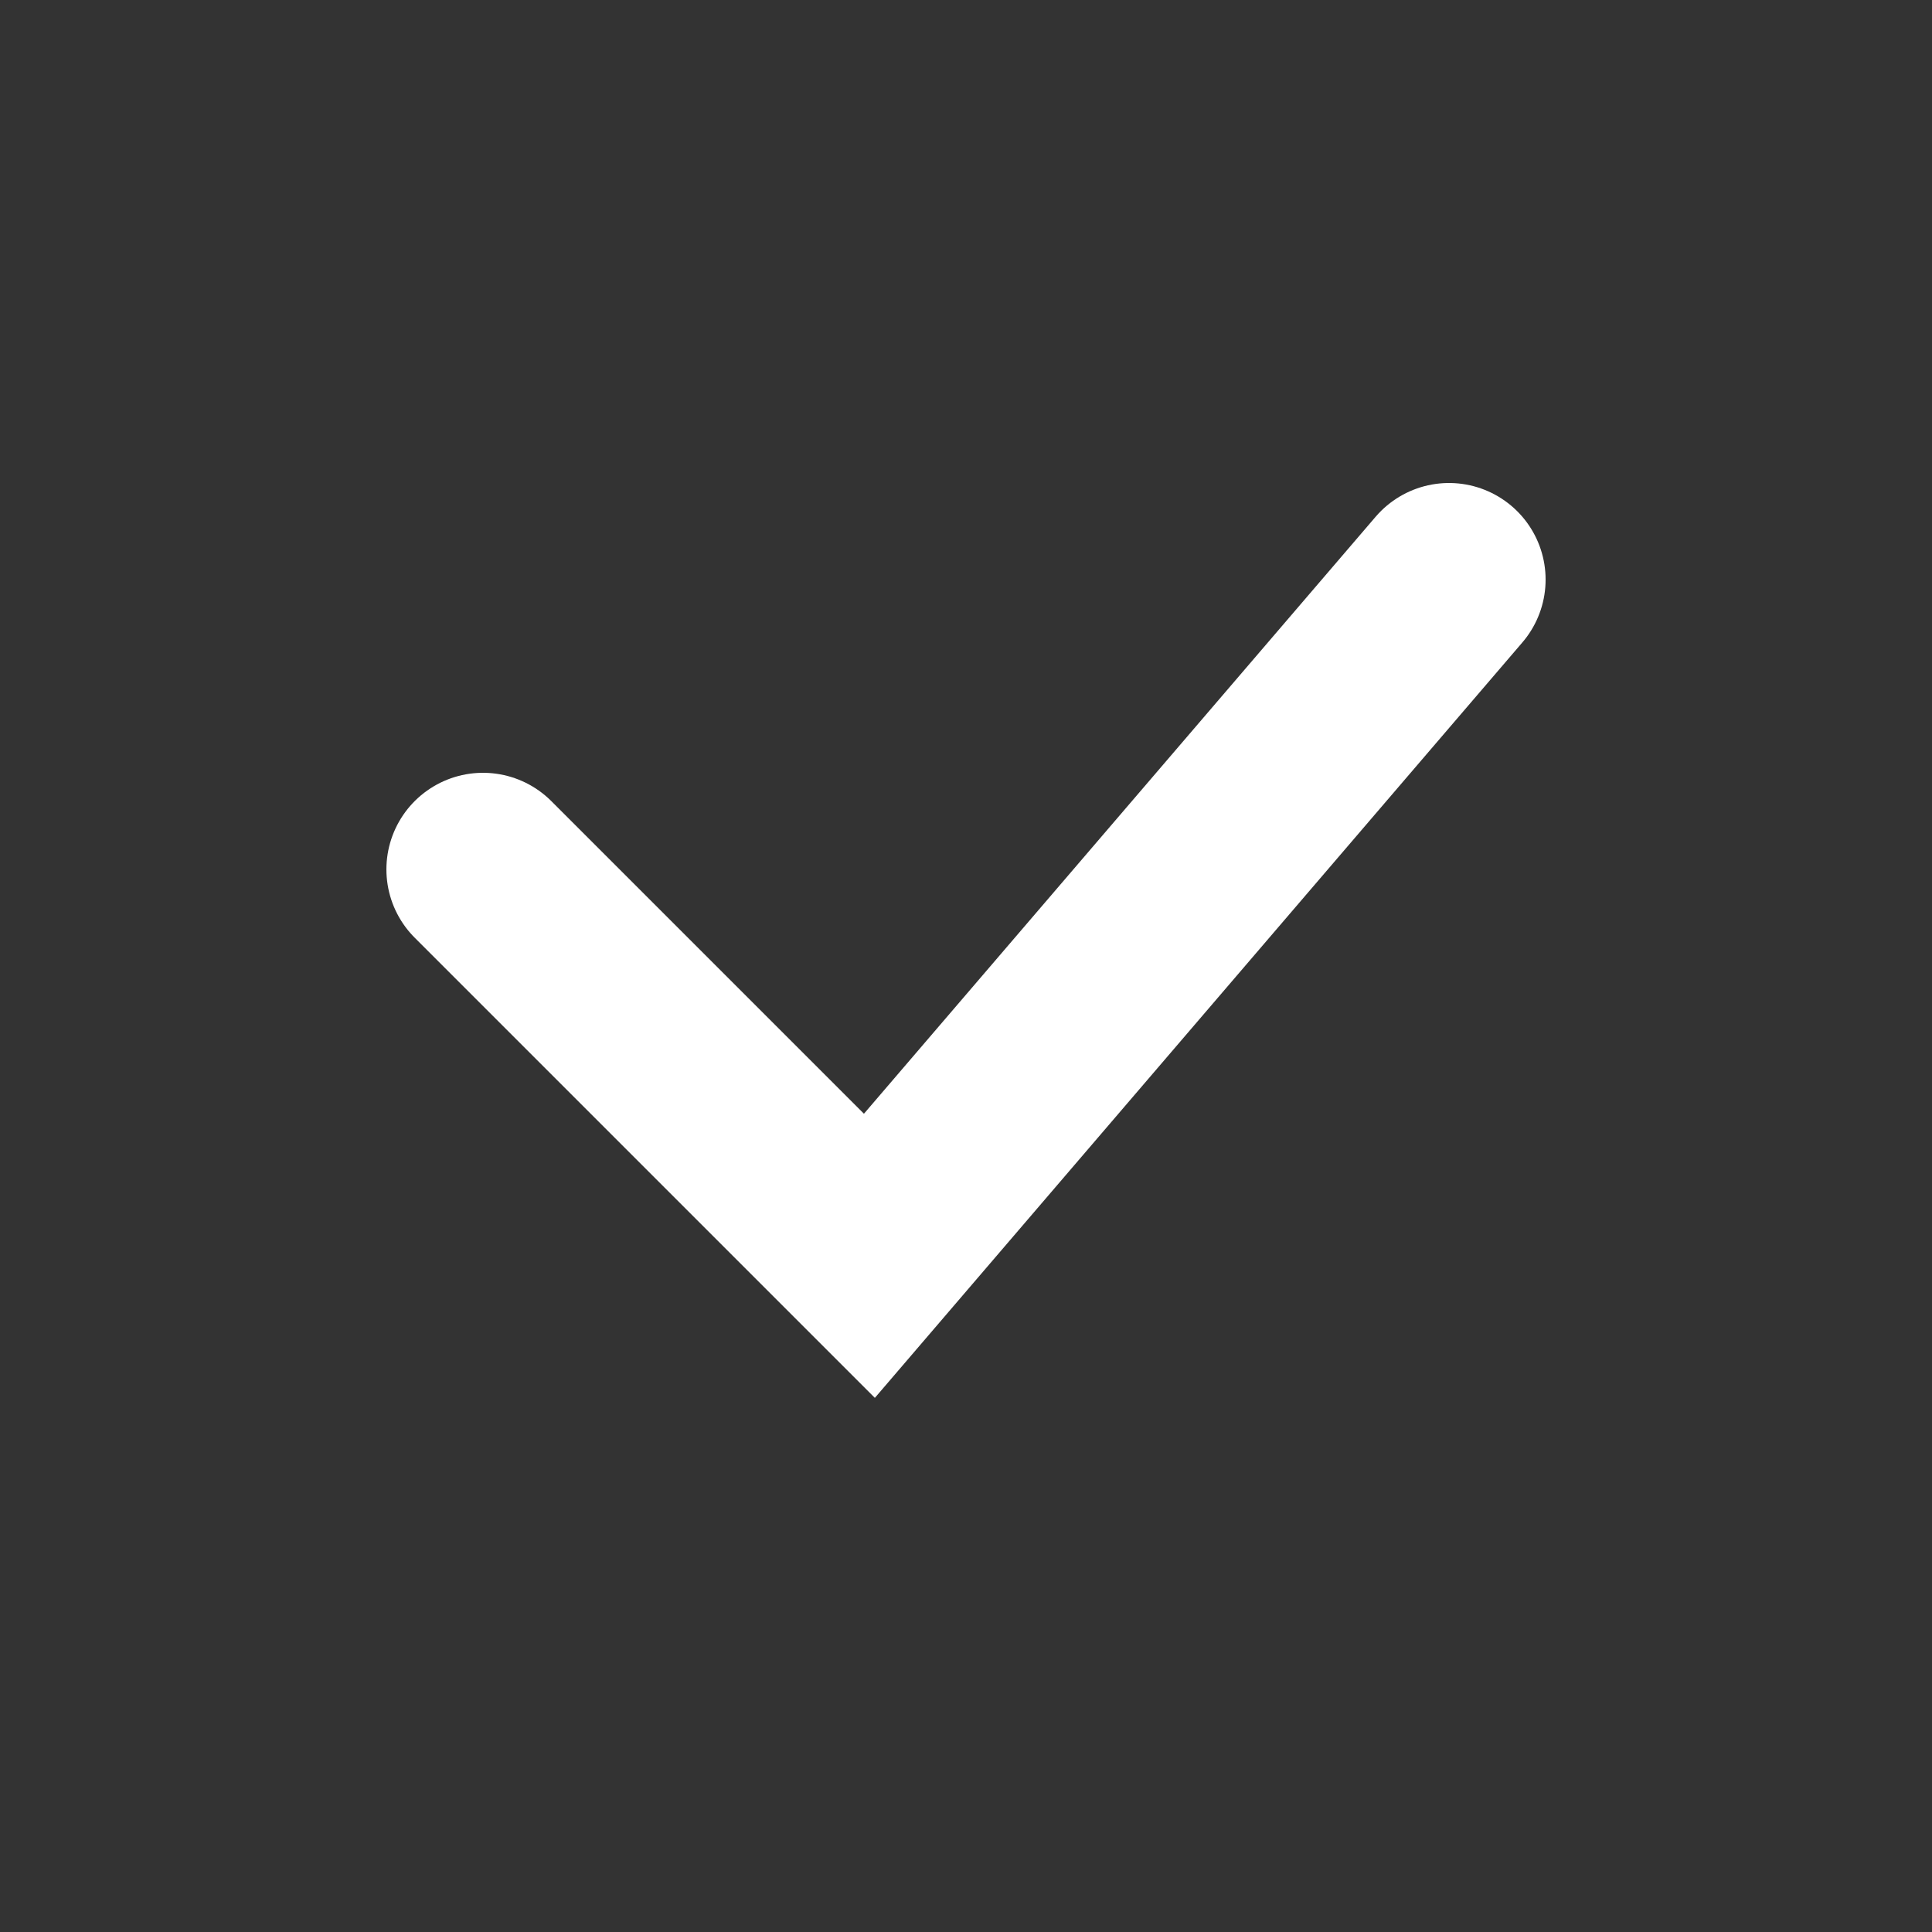 <svg xmlns="http://www.w3.org/2000/svg" width="20" height="20" viewBox="0 0 20 20">
    <rect x="0" y="0" width="20" height="20" fill="#333333" stroke="none"/>
    <path style="fill:none" d="M-2-2h24v24H-2z"/>
    <path d="m292 49 4 4 6-7" transform="translate(-287 -40)" style="stroke:#fff;stroke-linecap:round;stroke-width:2px;fill-rule:evenodd;fill:none"/>
</svg>
